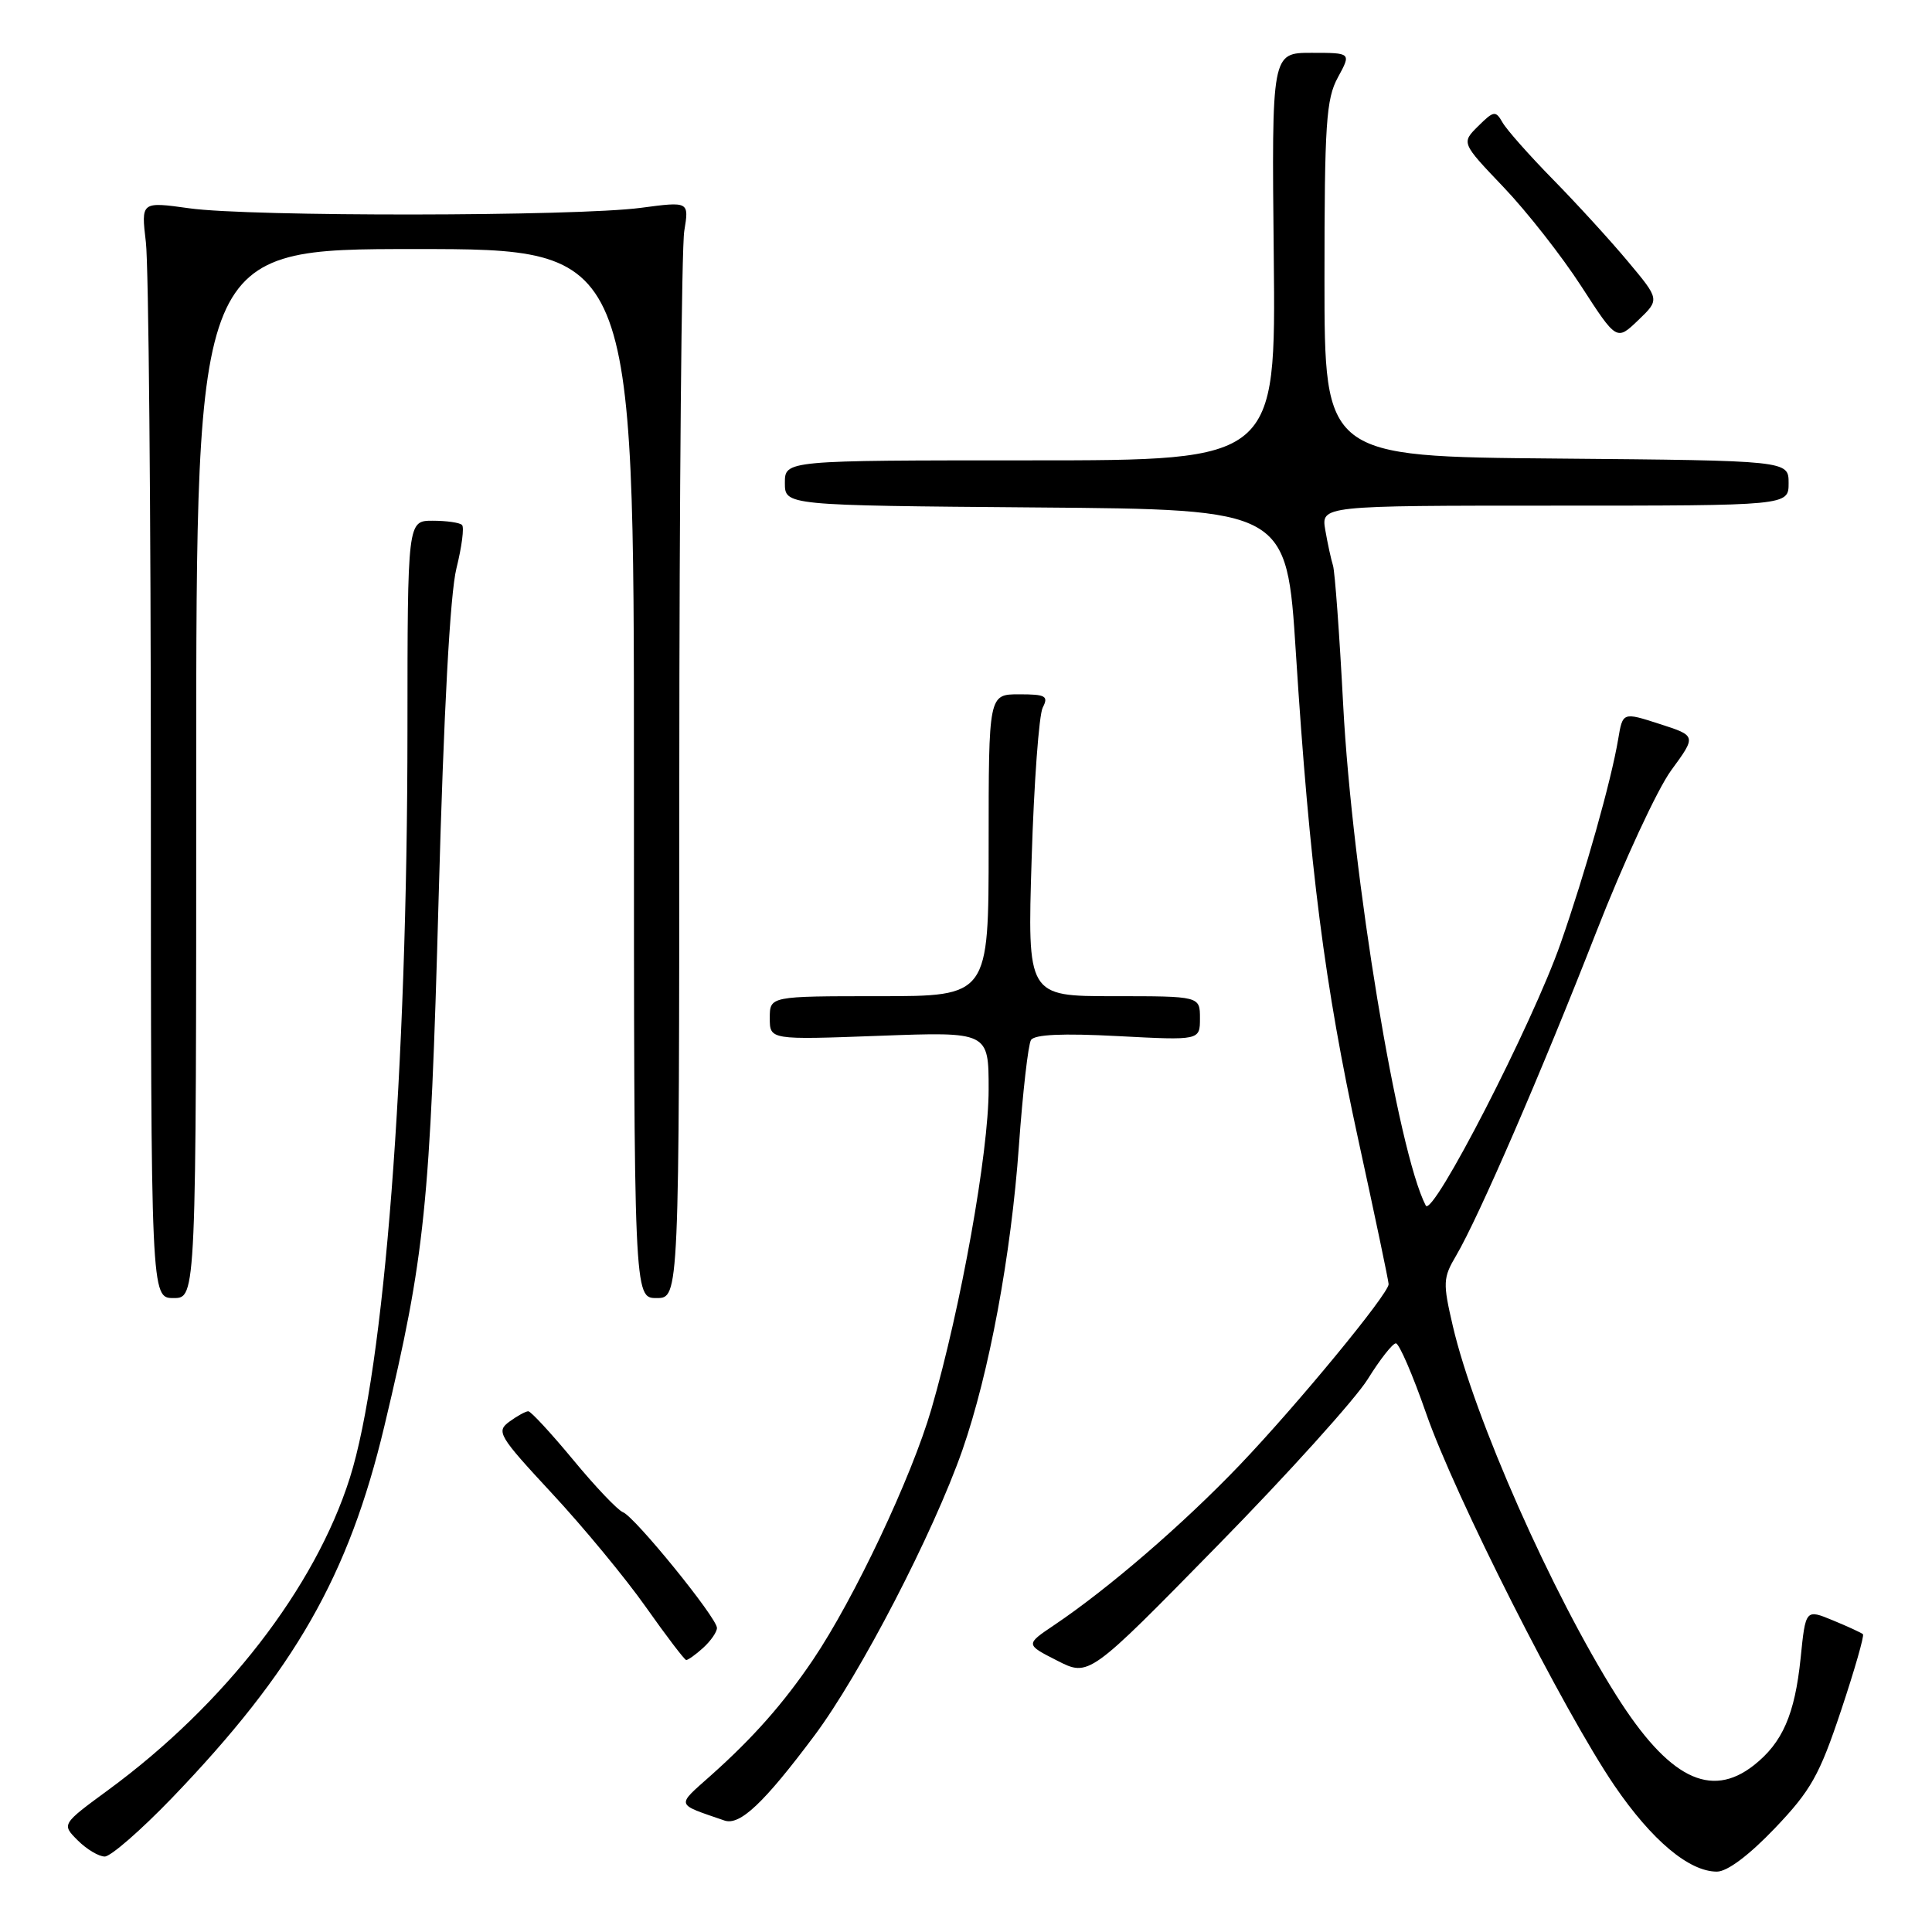 <?xml version="1.0" encoding="UTF-8" standalone="no"?>
<!DOCTYPE svg PUBLIC "-//W3C//DTD SVG 1.1//EN" "http://www.w3.org/Graphics/SVG/1.1/DTD/svg11.dtd" >
<svg xmlns="http://www.w3.org/2000/svg" xmlns:xlink="http://www.w3.org/1999/xlink" version="1.1" viewBox="0 0 256 256">
 <g >
 <path fill="currentColor"
d=" M 235.18 242.25 C 239.96 237.24 241.09 235.22 243.94 226.68 C 245.74 221.29 247.05 216.72 246.85 216.54 C 246.66 216.36 244.87 215.53 242.88 214.71 C 239.25 213.21 239.25 213.21 238.59 219.73 C 237.82 227.18 236.19 230.92 232.39 233.91 C 226.65 238.42 221.08 235.60 214.18 224.67 C 205.64 211.14 195.36 187.92 192.51 175.72 C 191.17 169.97 191.20 169.32 192.96 166.35 C 195.91 161.34 204.29 142.00 211.51 123.51 C 215.14 114.22 219.61 104.57 221.45 102.06 C 224.79 97.50 224.79 97.50 219.91 95.93 C 215.02 94.35 215.02 94.35 214.42 97.93 C 213.49 103.48 210.06 115.65 206.79 125.00 C 203.08 135.63 189.81 161.44 188.92 159.74 C 185.21 152.61 179.17 116.02 177.98 93.44 C 177.49 84.06 176.88 75.74 176.63 74.94 C 176.38 74.15 175.92 72.04 175.61 70.25 C 175.05 67.00 175.05 67.00 206.03 67.00 C 237.00 67.00 237.00 67.00 237.00 64.01 C 237.00 61.03 237.00 61.03 206.25 60.76 C 175.50 60.50 175.50 60.50 175.50 37.00 C 175.50 16.38 175.72 13.10 177.28 10.25 C 179.05 7.00 179.05 7.00 173.78 7.00 C 168.50 7.00 168.50 7.00 168.78 34.00 C 169.06 61.00 169.06 61.00 136.53 61.00 C 104.00 61.00 104.00 61.00 104.00 63.99 C 104.00 66.97 104.00 66.97 137.25 67.24 C 170.50 67.50 170.50 67.50 171.71 86.50 C 173.53 115.03 175.52 130.56 179.97 150.97 C 182.19 161.13 184.00 169.77 184.00 170.16 C 184.00 171.44 171.92 186.11 164.27 194.12 C 156.79 201.94 146.90 210.48 139.69 215.33 C 135.87 217.90 135.87 217.90 140.08 220.04 C 144.29 222.19 144.29 222.19 161.29 204.84 C 170.64 195.31 179.61 185.36 181.23 182.75 C 182.85 180.14 184.53 178.00 184.96 178.00 C 185.39 178.00 187.19 182.16 188.96 187.25 C 192.73 198.13 207.20 226.73 213.92 236.60 C 218.87 243.85 223.81 248.00 227.50 248.00 C 228.87 248.00 231.75 245.84 235.18 242.25 Z  M 22.75 238.28 C 39.04 221.34 46.21 208.80 50.93 188.97 C 56.32 166.38 57.00 159.78 58.12 119.00 C 58.80 94.17 59.64 78.66 60.48 75.31 C 61.19 72.45 61.53 69.86 61.22 69.56 C 60.92 69.25 59.17 69.00 57.33 69.00 C 54.00 69.00 54.00 69.00 53.99 96.75 C 53.98 141.95 50.93 181.41 46.35 195.85 C 41.73 210.41 29.74 225.89 14.33 237.19 C 8.16 241.72 8.16 241.72 10.30 243.86 C 11.48 245.04 13.09 246.00 13.88 246.00 C 14.67 246.00 18.66 242.52 22.75 238.28 Z  M 107.91 229.98 C 113.97 221.88 123.67 203.15 127.52 192.15 C 131.06 181.99 133.98 166.33 135.01 151.83 C 135.52 144.73 136.24 138.42 136.61 137.81 C 137.08 137.07 140.76 136.90 148.15 137.29 C 159.00 137.86 159.00 137.86 159.00 134.93 C 159.00 132.00 159.00 132.00 147.56 132.00 C 136.13 132.00 136.13 132.00 136.70 113.75 C 137.01 103.71 137.67 94.71 138.17 93.75 C 138.96 92.22 138.55 92.00 135.04 92.00 C 131.00 92.00 131.00 92.00 131.00 112.00 C 131.00 132.00 131.00 132.00 116.50 132.00 C 102.00 132.00 102.00 132.00 102.00 134.90 C 102.00 137.79 102.00 137.79 116.50 137.25 C 131.00 136.71 131.00 136.71 131.00 144.35 C 131.00 152.71 127.34 173.16 123.42 186.69 C 120.80 195.72 113.18 211.85 107.72 219.94 C 103.81 225.72 99.79 230.27 94.18 235.27 C 89.57 239.38 89.45 238.97 96.00 241.23 C 98.04 241.93 101.23 238.91 107.91 229.98 Z  M 93.17 218.35 C 94.18 217.43 95.00 216.25 95.00 215.71 C 95.00 214.37 84.12 200.98 82.55 200.38 C 81.86 200.12 78.89 197.00 75.96 193.45 C 73.02 189.90 70.34 187.00 70.00 187.00 C 69.66 187.00 68.53 187.62 67.49 188.38 C 65.72 189.68 66.05 190.24 73.13 197.87 C 77.27 202.32 82.88 209.11 85.58 212.94 C 88.29 216.78 90.69 219.93 90.92 219.96 C 91.15 219.98 92.17 219.26 93.17 218.35 Z  M 26.00 102.50 C 26.00 33.00 26.00 33.00 55.00 33.00 C 84.00 33.00 84.00 33.00 84.00 102.50 C 84.00 172.00 84.00 172.00 87.00 172.00 C 90.00 172.00 90.00 172.00 90.01 103.25 C 90.02 65.44 90.31 32.74 90.67 30.60 C 91.31 26.69 91.31 26.69 84.91 27.54 C 76.30 28.68 33.11 28.73 25.09 27.60 C 18.69 26.71 18.69 26.71 19.33 32.10 C 19.69 35.07 19.99 67.76 19.99 104.75 C 20.00 172.00 20.00 172.00 23.00 172.00 C 26.00 172.00 26.00 172.00 26.00 102.50 Z  M 215.71 34.65 C 213.40 31.88 208.93 26.99 205.79 23.79 C 202.65 20.59 199.64 17.19 199.10 16.24 C 198.18 14.63 197.94 14.66 195.87 16.71 C 193.63 18.93 193.63 18.93 199.23 24.80 C 202.31 28.03 206.94 33.93 209.52 37.92 C 214.21 45.17 214.21 45.17 217.07 42.43 C 219.93 39.69 219.93 39.69 215.71 34.65 Z "/>
</g>
</svg>
